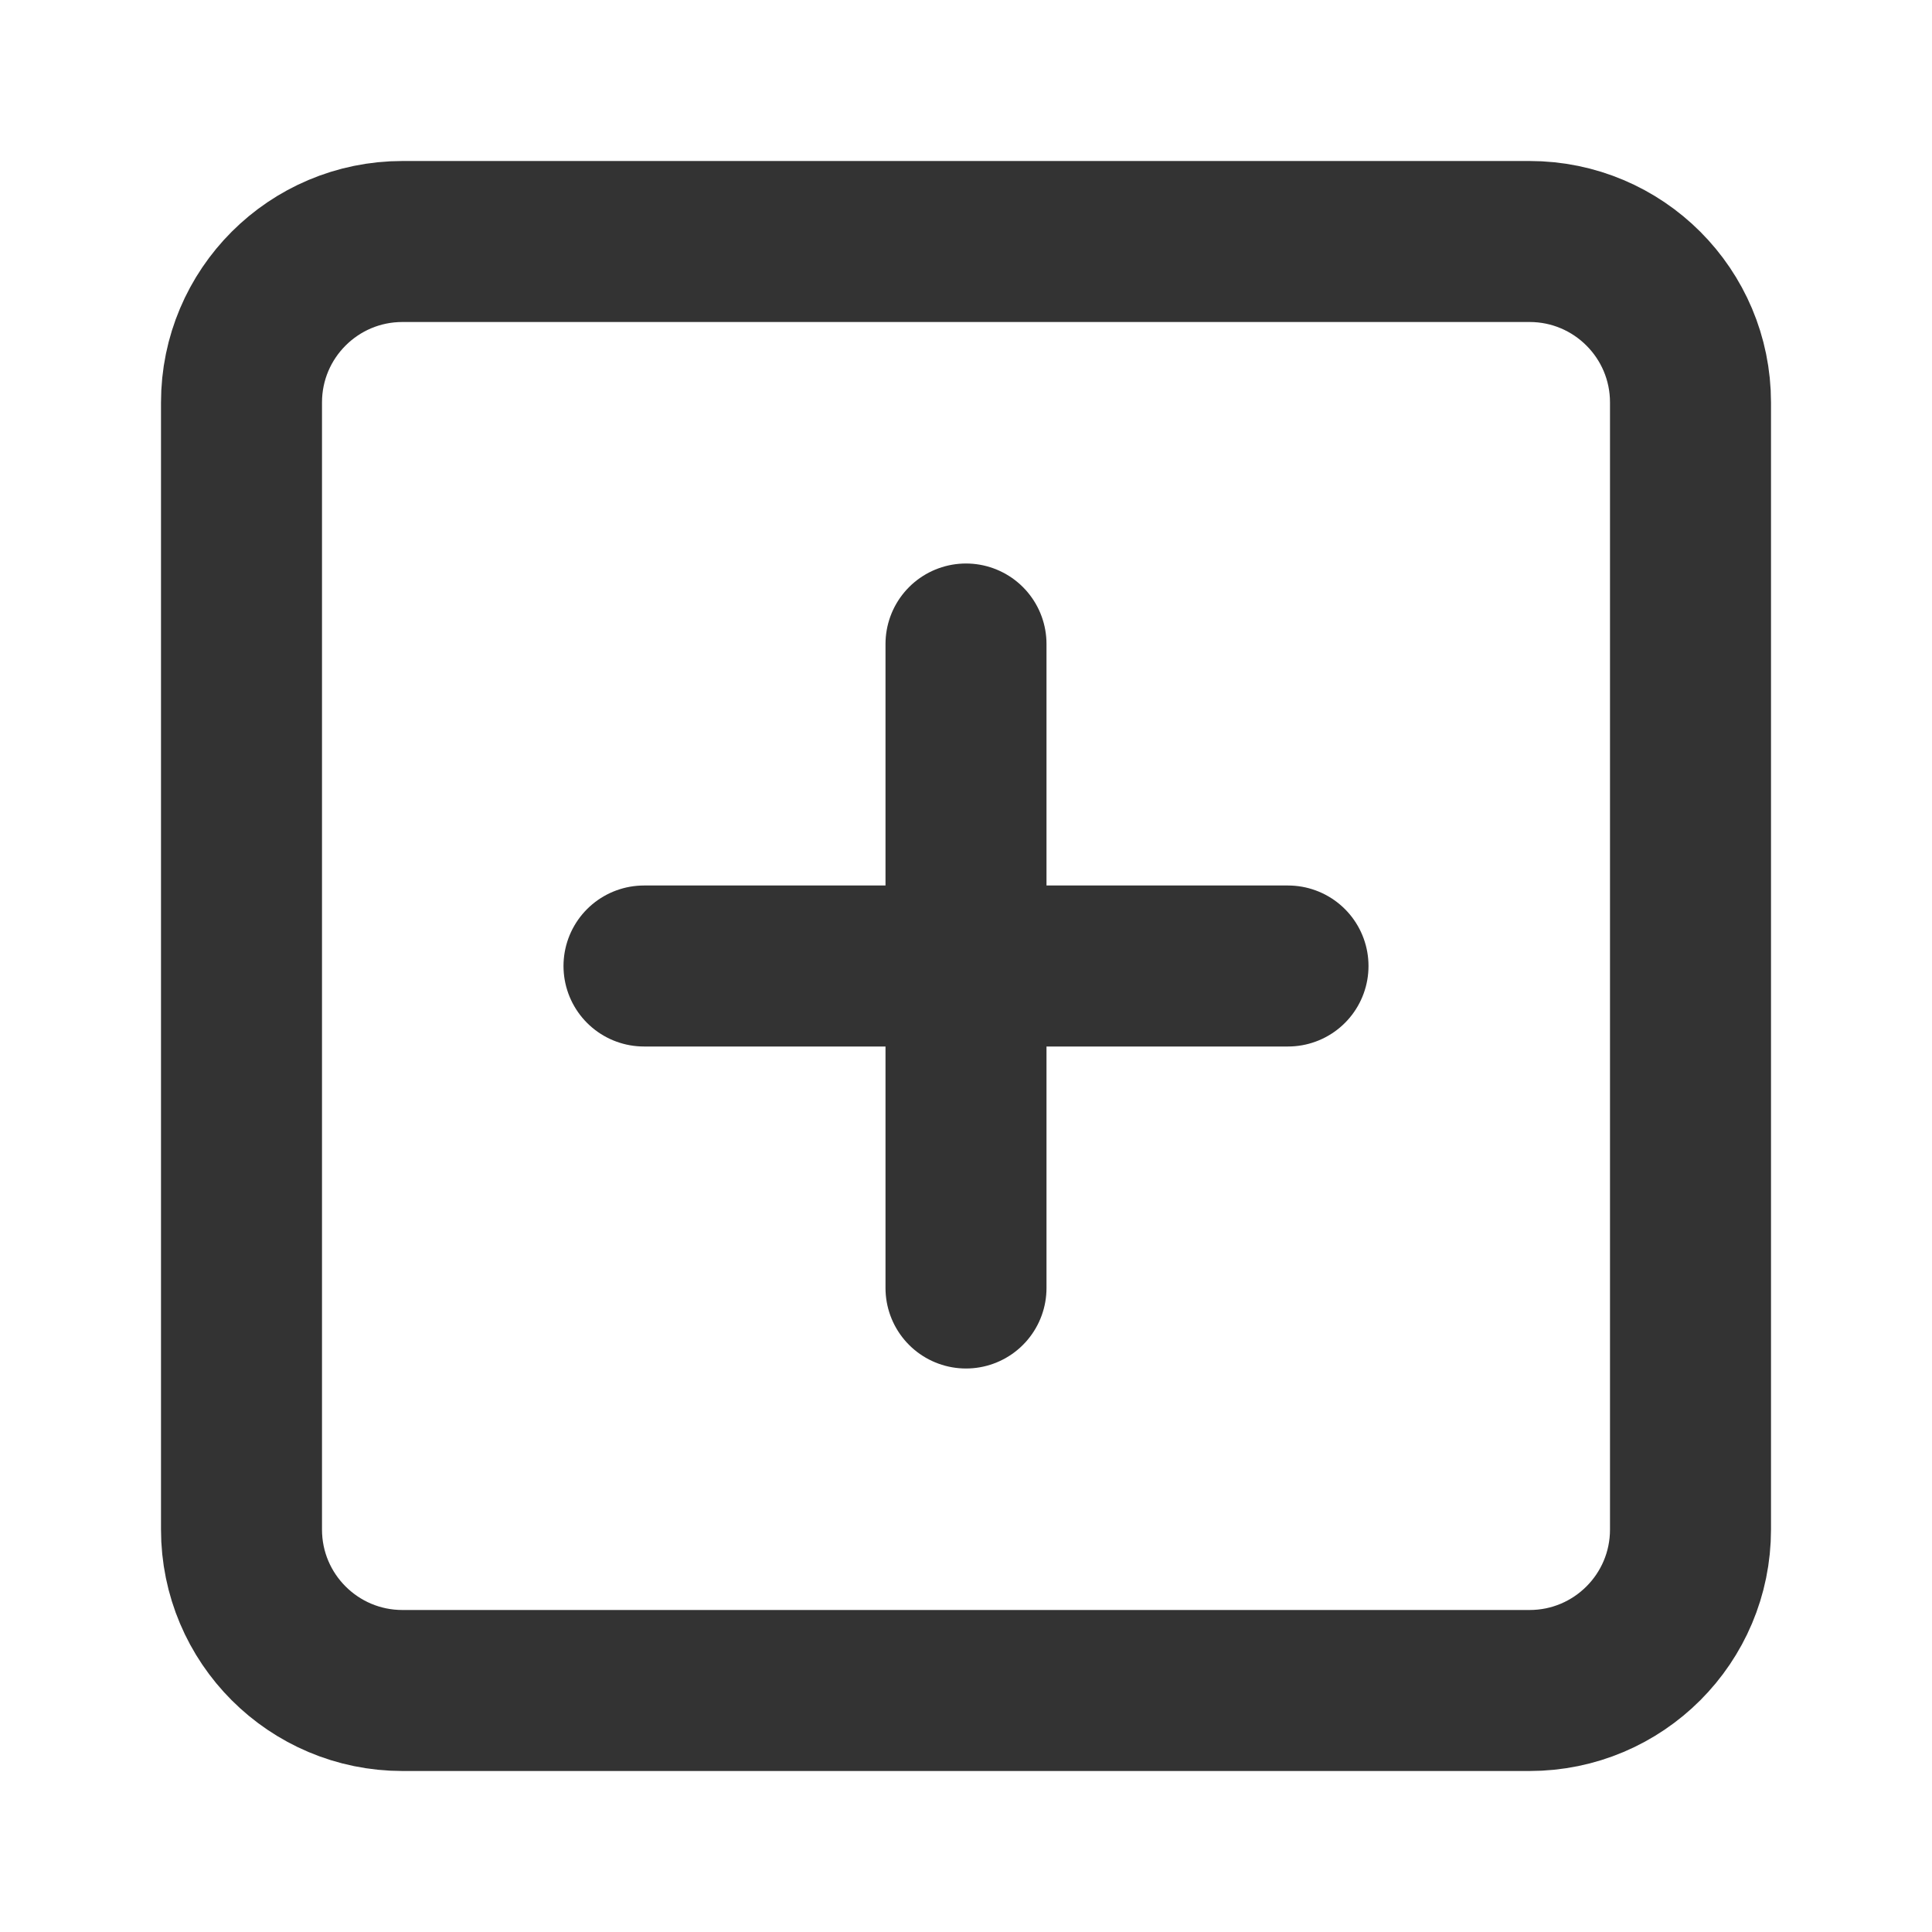 <svg viewBox="0 0 24 24" fill="none" xmlns="http://www.w3.org/2000/svg" xmlns:anim="http://www.w3.org/2000/anim" anim="" anim:transform-origin="50% 50%" anim:duration="0.5" anim:ease="power1.inOut">
  <g id="481a6dcba344a7ebaa2690e3a80b64c3">
    <path id="de558edee247fa44ec11de92b4e4d761" d="M19 3H5C3.895 3 3 3.895 3 5V19C3 20.105 3.895 21 5 21H19C20.105 21 21 20.105 21 19V5C21 3.895 20.105 3 19 3Z" stroke="#333333" stroke-width="2" stroke-linecap="round" stroke-linejoin="round"></path>
    <path id="4935e8ebc4046698710ed11b365d8ef3" d="M12 8V16" stroke="#333333" stroke-width="2" stroke-linecap="round" stroke-linejoin="round"></path>
    <path id="aba6f51713ad32b45614b102141dea52" d="M8 12H16" stroke="#333333" stroke-width="2" stroke-linecap="round" stroke-linejoin="round"></path>
  </g>
</svg>